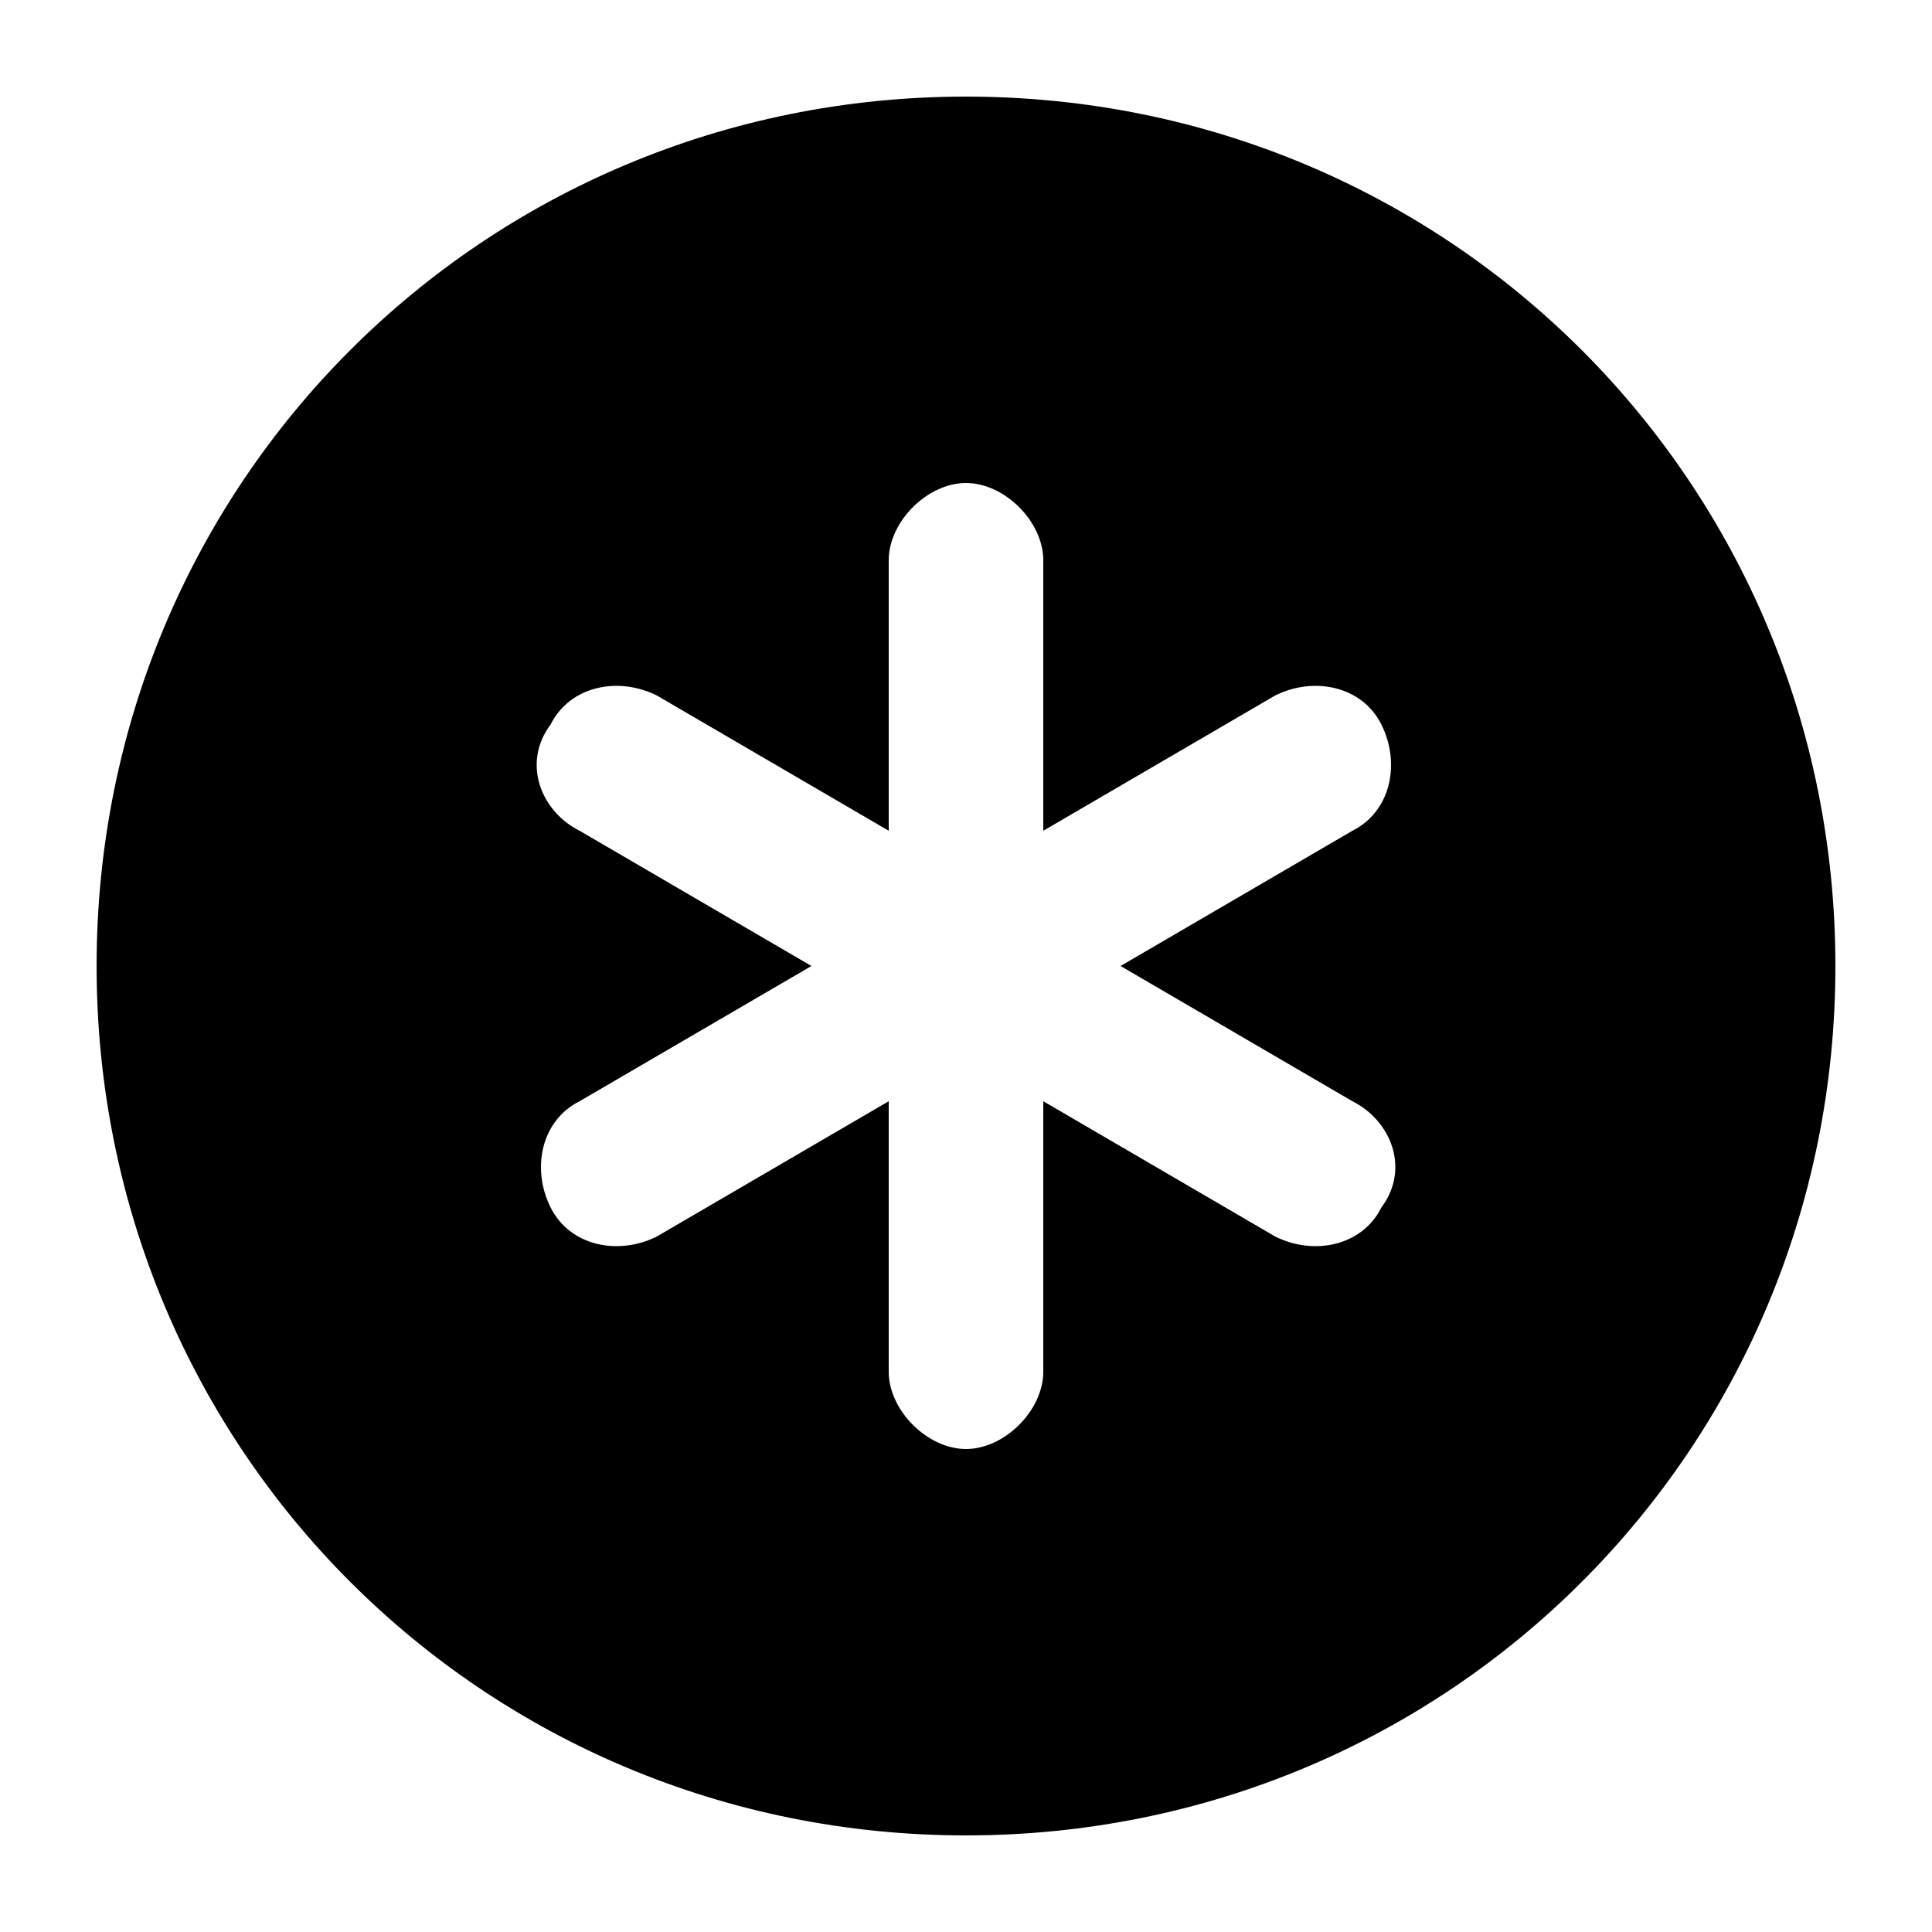 <?xml version="1.0" standalone="no"?><!DOCTYPE svg PUBLIC "-//W3C//DTD SVG 1.1//EN" "http://www.w3.org/Graphics/SVG/1.1/DTD/svg11.dtd"><svg t="1698756081449" class="icon" viewBox="0 0 1024 1024" version="1.1" xmlns="http://www.w3.org/2000/svg" p-id="1334" xmlns:xlink="http://www.w3.org/1999/xlink" width="32" height="32"><path d="M512 51.2c-256 0-460.8 204.8-460.8 460.8s204.8 460.8 460.8 460.8 460.8-204.8 460.8-460.8-204.8-460.8-460.8-460.8z m220.16 588.8c-10.24 20.48-35.84 25.6-56.32 15.36l-122.88-71.68v143.36c0 20.48-20.48 40.96-40.96 40.96s-40.96-20.48-40.96-40.96v-143.36l-122.88 71.68c-20.48 10.24-46.08 5.12-56.32-15.36-10.24-20.48-5.12-46.08 15.36-56.32L430.08 512 307.2 440.32c-20.48-10.24-30.72-35.84-15.36-56.32 10.24-20.48 35.84-25.6 56.32-15.36l122.88 71.68V296.96c0-20.48 20.48-40.96 40.96-40.96s40.96 20.48 40.96 40.96v143.36l122.88-71.68c20.48-10.24 46.08-5.12 56.32 15.36s5.12 46.08-15.36 56.32L593.92 512l122.88 71.68c20.48 10.24 30.72 35.84 15.36 56.32z" p-id="1335"></path></svg>